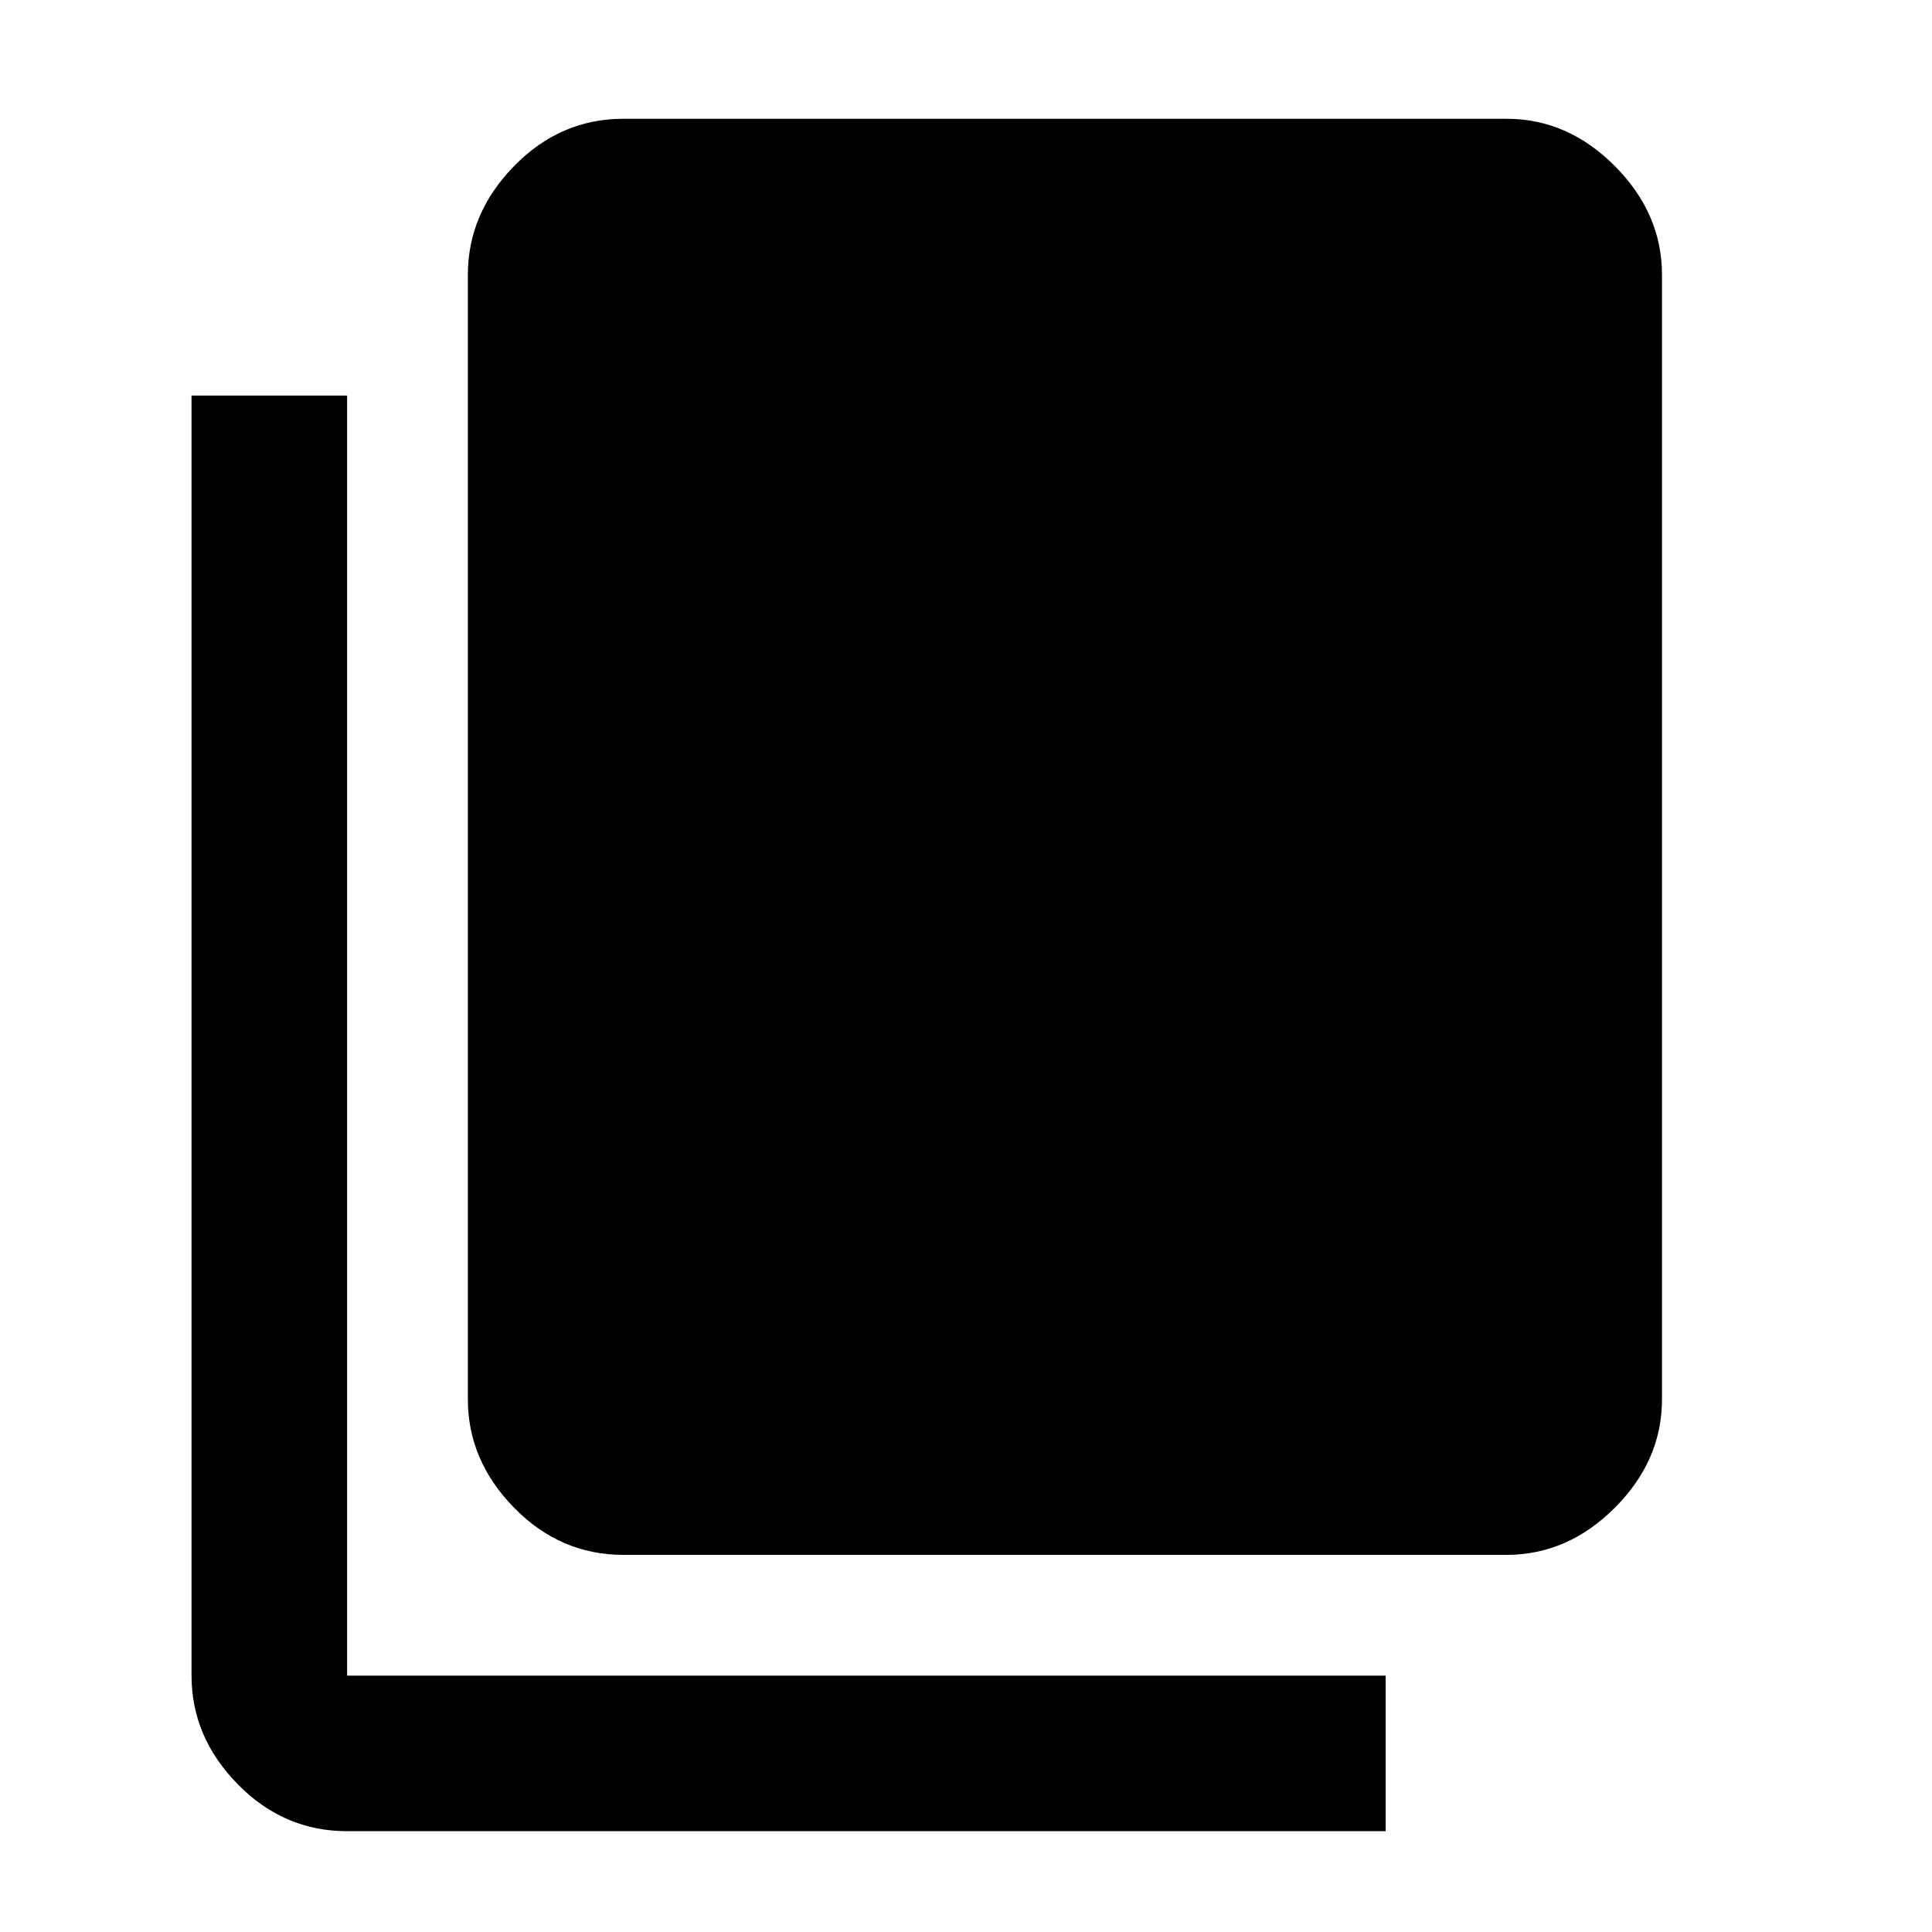 <svg xmlns="http://www.w3.org/2000/svg" height="48" viewBox="0 -960 960 960" width="48"><path d="M309.78-187.39q-31.41 0-54.35-23.45-22.95-23.44-22.95-53.86v-558.73q0-30.51 22.95-54.03 22.94-23.52 54.35-23.52h438.74q30.51 0 53.91 23.52 23.4 23.52 23.4 54.03v558.73q0 30.42-23.4 53.86-23.4 23.45-53.91 23.45H309.78Zm-137.3 137.3q-31.51 0-54.41-23.39-22.9-23.4-22.9-53.91v-636.04h77.31v636.04h516.04v77.3H172.48Z"/></svg>